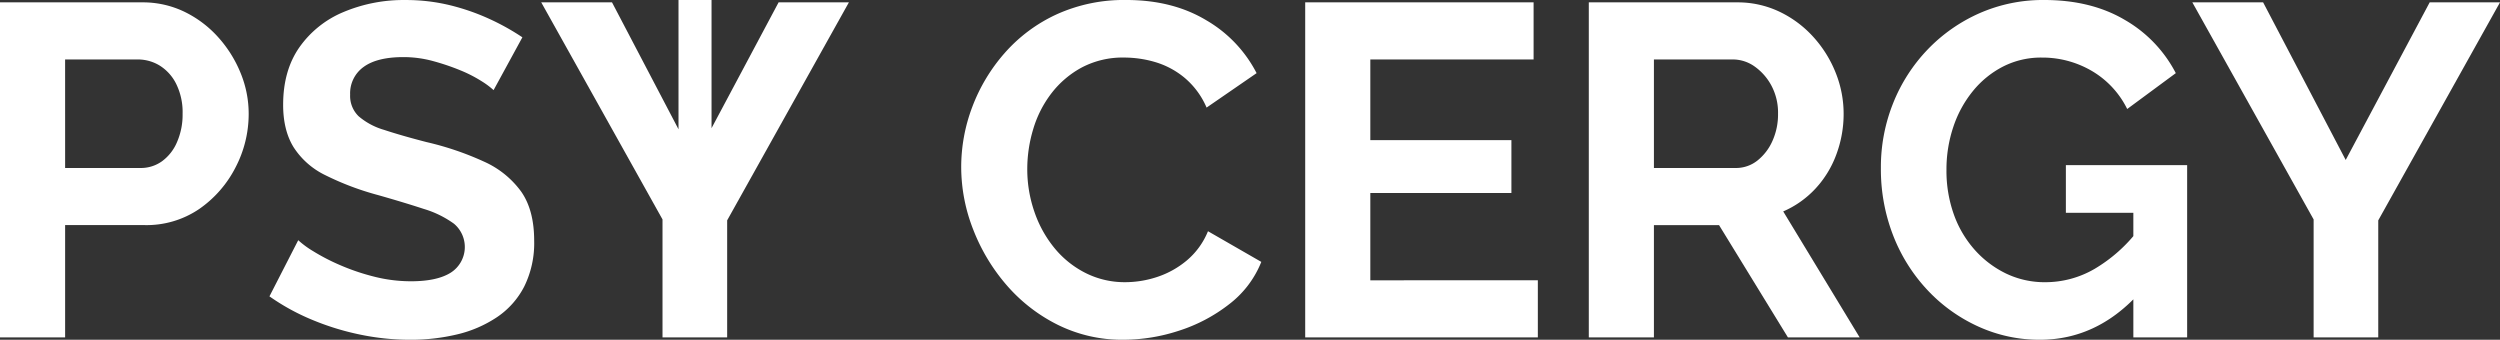 <svg xmlns="http://www.w3.org/2000/svg" width="777.496" height="105.663" viewBox="0 0 777.496 105.663">
  <rect x="0" y="0" width="777.496" height="105.663" fill="#333333" stroke="none"/>
  <g id="logo_blanc" data-name="logo blanc" transform="translate(-303.571 -1888.065)">
    <path id="Tracé_28" data-name="Tracé 28" d="M303.571,1992.995V1888.8h44.172a29.743,29.743,0,0,1,13.209,2.935,34.048,34.048,0,0,1,10.492,7.925,37.879,37.879,0,0,1,6.971,11.153,33.382,33.382,0,0,1,2.495,12.621,35.87,35.87,0,0,1-4.109,16.73,35.153,35.153,0,0,1-11.3,12.915,29.114,29.114,0,0,1-17.023,4.989H323.823v34.928Zm20.252-52.685H347.3a11.233,11.233,0,0,0,6.6-2.055,14.164,14.164,0,0,0,4.7-5.943,21.322,21.322,0,0,0,1.76-8.879,19.881,19.881,0,0,0-1.98-9.246,14.036,14.036,0,0,0-5.137-5.723,12.979,12.979,0,0,0-6.824-1.908h-22.6Z" fill="#fff"/>
    <path id="Tracé_29" data-name="Tracé 29" d="M457.073,1916.095a25.163,25.163,0,0,0-3.742-2.788,41.563,41.563,0,0,0-6.6-3.376,71.452,71.452,0,0,0-8.439-2.861,34.888,34.888,0,0,0-9.245-1.247q-8.222,0-12.4,3.067a10.065,10.065,0,0,0-4.183,8.614,8.774,8.774,0,0,0,2.643,6.718,21.332,21.332,0,0,0,7.923,4.235q5.285,1.755,13.208,3.8a92.835,92.835,0,0,1,17.831,6.059,28.759,28.759,0,0,1,11.594,9.347q4.035,5.767,4.035,15.258a30.456,30.456,0,0,1-3.082,14.237,25.536,25.536,0,0,1-8.511,9.564,37.953,37.953,0,0,1-12.328,5.331,61.959,61.959,0,0,1-14.674,1.679,76.44,76.44,0,0,1-15.557-1.614,81.452,81.452,0,0,1-14.969-4.623,68.457,68.457,0,0,1-13.208-7.264l8.952-17.464a28.9,28.9,0,0,0,4.7,3.449,62.929,62.929,0,0,0,8.217,4.255,68.212,68.212,0,0,0,10.567,3.6,46.425,46.425,0,0,0,11.594,1.468q8.217,0,12.474-2.756a9.46,9.46,0,0,0,.88-15.144,31.188,31.188,0,0,0-9.392-4.6q-6.02-1.974-14.236-4.311a87.336,87.336,0,0,1-16.435-6.212,24.273,24.273,0,0,1-9.833-8.7q-3.231-5.259-3.229-13.153,0-10.668,5.064-17.9a31.557,31.557,0,0,1,13.72-10.96,48.117,48.117,0,0,1,19.225-3.729,57.708,57.708,0,0,1,13.869,1.614,68.443,68.443,0,0,1,12.254,4.256,72.485,72.485,0,0,1,10.272,5.724Z" fill="#fff"/>
    <path id="Tracé_30" data-name="Tracé 30" d="M602.505,1940.016a52.76,52.76,0,0,1,3.448-18.711,54.317,54.317,0,0,1,10.053-16.73,48.507,48.507,0,0,1,16.143-12.033,50.543,50.543,0,0,1,21.719-4.477q14.382,0,24.875,6.311a40.325,40.325,0,0,1,15.629,16.436l-15.556,10.713a24.841,24.841,0,0,0-6.9-9.318,25.729,25.729,0,0,0-9.1-4.843,34.39,34.39,0,0,0-9.539-1.4A27.315,27.315,0,0,0,640,1909.051a29.606,29.606,0,0,0-9.466,8.072,34.261,34.261,0,0,0-5.65,11.153,42.986,42.986,0,0,0-1.834,12.327,40.456,40.456,0,0,0,2.2,13.281,36.22,36.22,0,0,0,6.237,11.3,29.853,29.853,0,0,0,9.687,7.779,27.029,27.029,0,0,0,12.4,2.861,31.762,31.762,0,0,0,9.832-1.614,27.927,27.927,0,0,0,9.246-5.136,23.333,23.333,0,0,0,6.6-9.1l16.583,9.539a31.046,31.046,0,0,1-10.053,13.207,50.238,50.238,0,0,1-15.629,8.219,55.782,55.782,0,0,1-17.171,2.788,44.964,44.964,0,0,1-20.4-4.623,51.039,51.039,0,0,1-15.923-12.327,58.775,58.775,0,0,1-10.419-17.316A53.208,53.208,0,0,1,602.505,1940.016Z" fill="#fff"/>
    <path id="Tracé_31" data-name="Tracé 31" d="M781.837,1975.237v17.758H709.486V1888.8h71.03v17.757H729.739v25.095h43.879v16.437H729.739v27.149Z" fill="#fff"/>
    <path id="Tracé_32" data-name="Tracé 32" d="M797.685,1992.995V1888.8h46.081a30.2,30.2,0,0,1,13.281,2.935,33.793,33.793,0,0,1,10.566,7.925,36.675,36.675,0,0,1,6.9,11.153,34.247,34.247,0,0,1,2.422,12.621,36,36,0,0,1-2.276,12.7,31.538,31.538,0,0,1-6.53,10.639,29.86,29.86,0,0,1-9.98,7.044l23.775,39.184H859.615l-21.426-34.928H817.937v34.928Zm20.252-52.685h25.388a10.713,10.713,0,0,0,6.751-2.275,16.008,16.008,0,0,0,4.7-6.09,20.068,20.068,0,0,0,1.761-8.512,17.871,17.871,0,0,0-2.054-8.732,17.2,17.2,0,0,0-5.21-5.944,11.707,11.707,0,0,0-6.824-2.2H817.937Z" fill="#fff"/>
    <path id="Tracé_33" data-name="Tracé 33" d="M937.981,1993.728a45.67,45.67,0,0,1-19.151-4.109,49.943,49.943,0,0,1-15.85-11.373,52.68,52.68,0,0,1-10.639-16.95,56.725,56.725,0,0,1-3.816-20.986,53.447,53.447,0,0,1,3.816-20.179,51.756,51.756,0,0,1,10.713-16.657,50.673,50.673,0,0,1,16.143-11.3,48.957,48.957,0,0,1,20.1-4.109q14.673,0,25.169,6.237a40.615,40.615,0,0,1,15.775,16.51l-15.115,11.153a28.064,28.064,0,0,0-11.08-11.886,30.439,30.439,0,0,0-15.483-4.11,25.976,25.976,0,0,0-12.034,2.788,29.4,29.4,0,0,0-9.391,7.632,35.163,35.163,0,0,0-6.091,11.154,41.5,41.5,0,0,0-2.128,13.354,40.392,40.392,0,0,0,2.274,13.8,33.353,33.353,0,0,0,6.458,11.006,31.235,31.235,0,0,0,9.759,7.411,27.751,27.751,0,0,0,12.327,2.715,30.408,30.408,0,0,0,15.19-4.109,47.484,47.484,0,0,0,13.574-12.034v19.959Q955.443,1993.728,937.981,1993.728Zm29.058-39.476H946.053v-14.823h37.716v53.566h-16.73Z" fill="#fff"/>
    <path id="Tracé_34" data-name="Tracé 34" d="M1007.4,1888.8l25.682,49.016L1059.2,1888.8h21.866l-37.862,67.8v36.4h-20.1v-36.689L985.384,1888.8Z" fill="#fff"/>
    <path id="Tracé_35" data-name="Tracé 35" d="M545.712,1888.8l-20.853,39.128v-39.862H514.586v40.2L493.908,1888.8H471.895l37.716,67.507v36.688h20.105v-36.4l37.862-67.8Z" fill="#fff"/>
  </g>
</svg>
